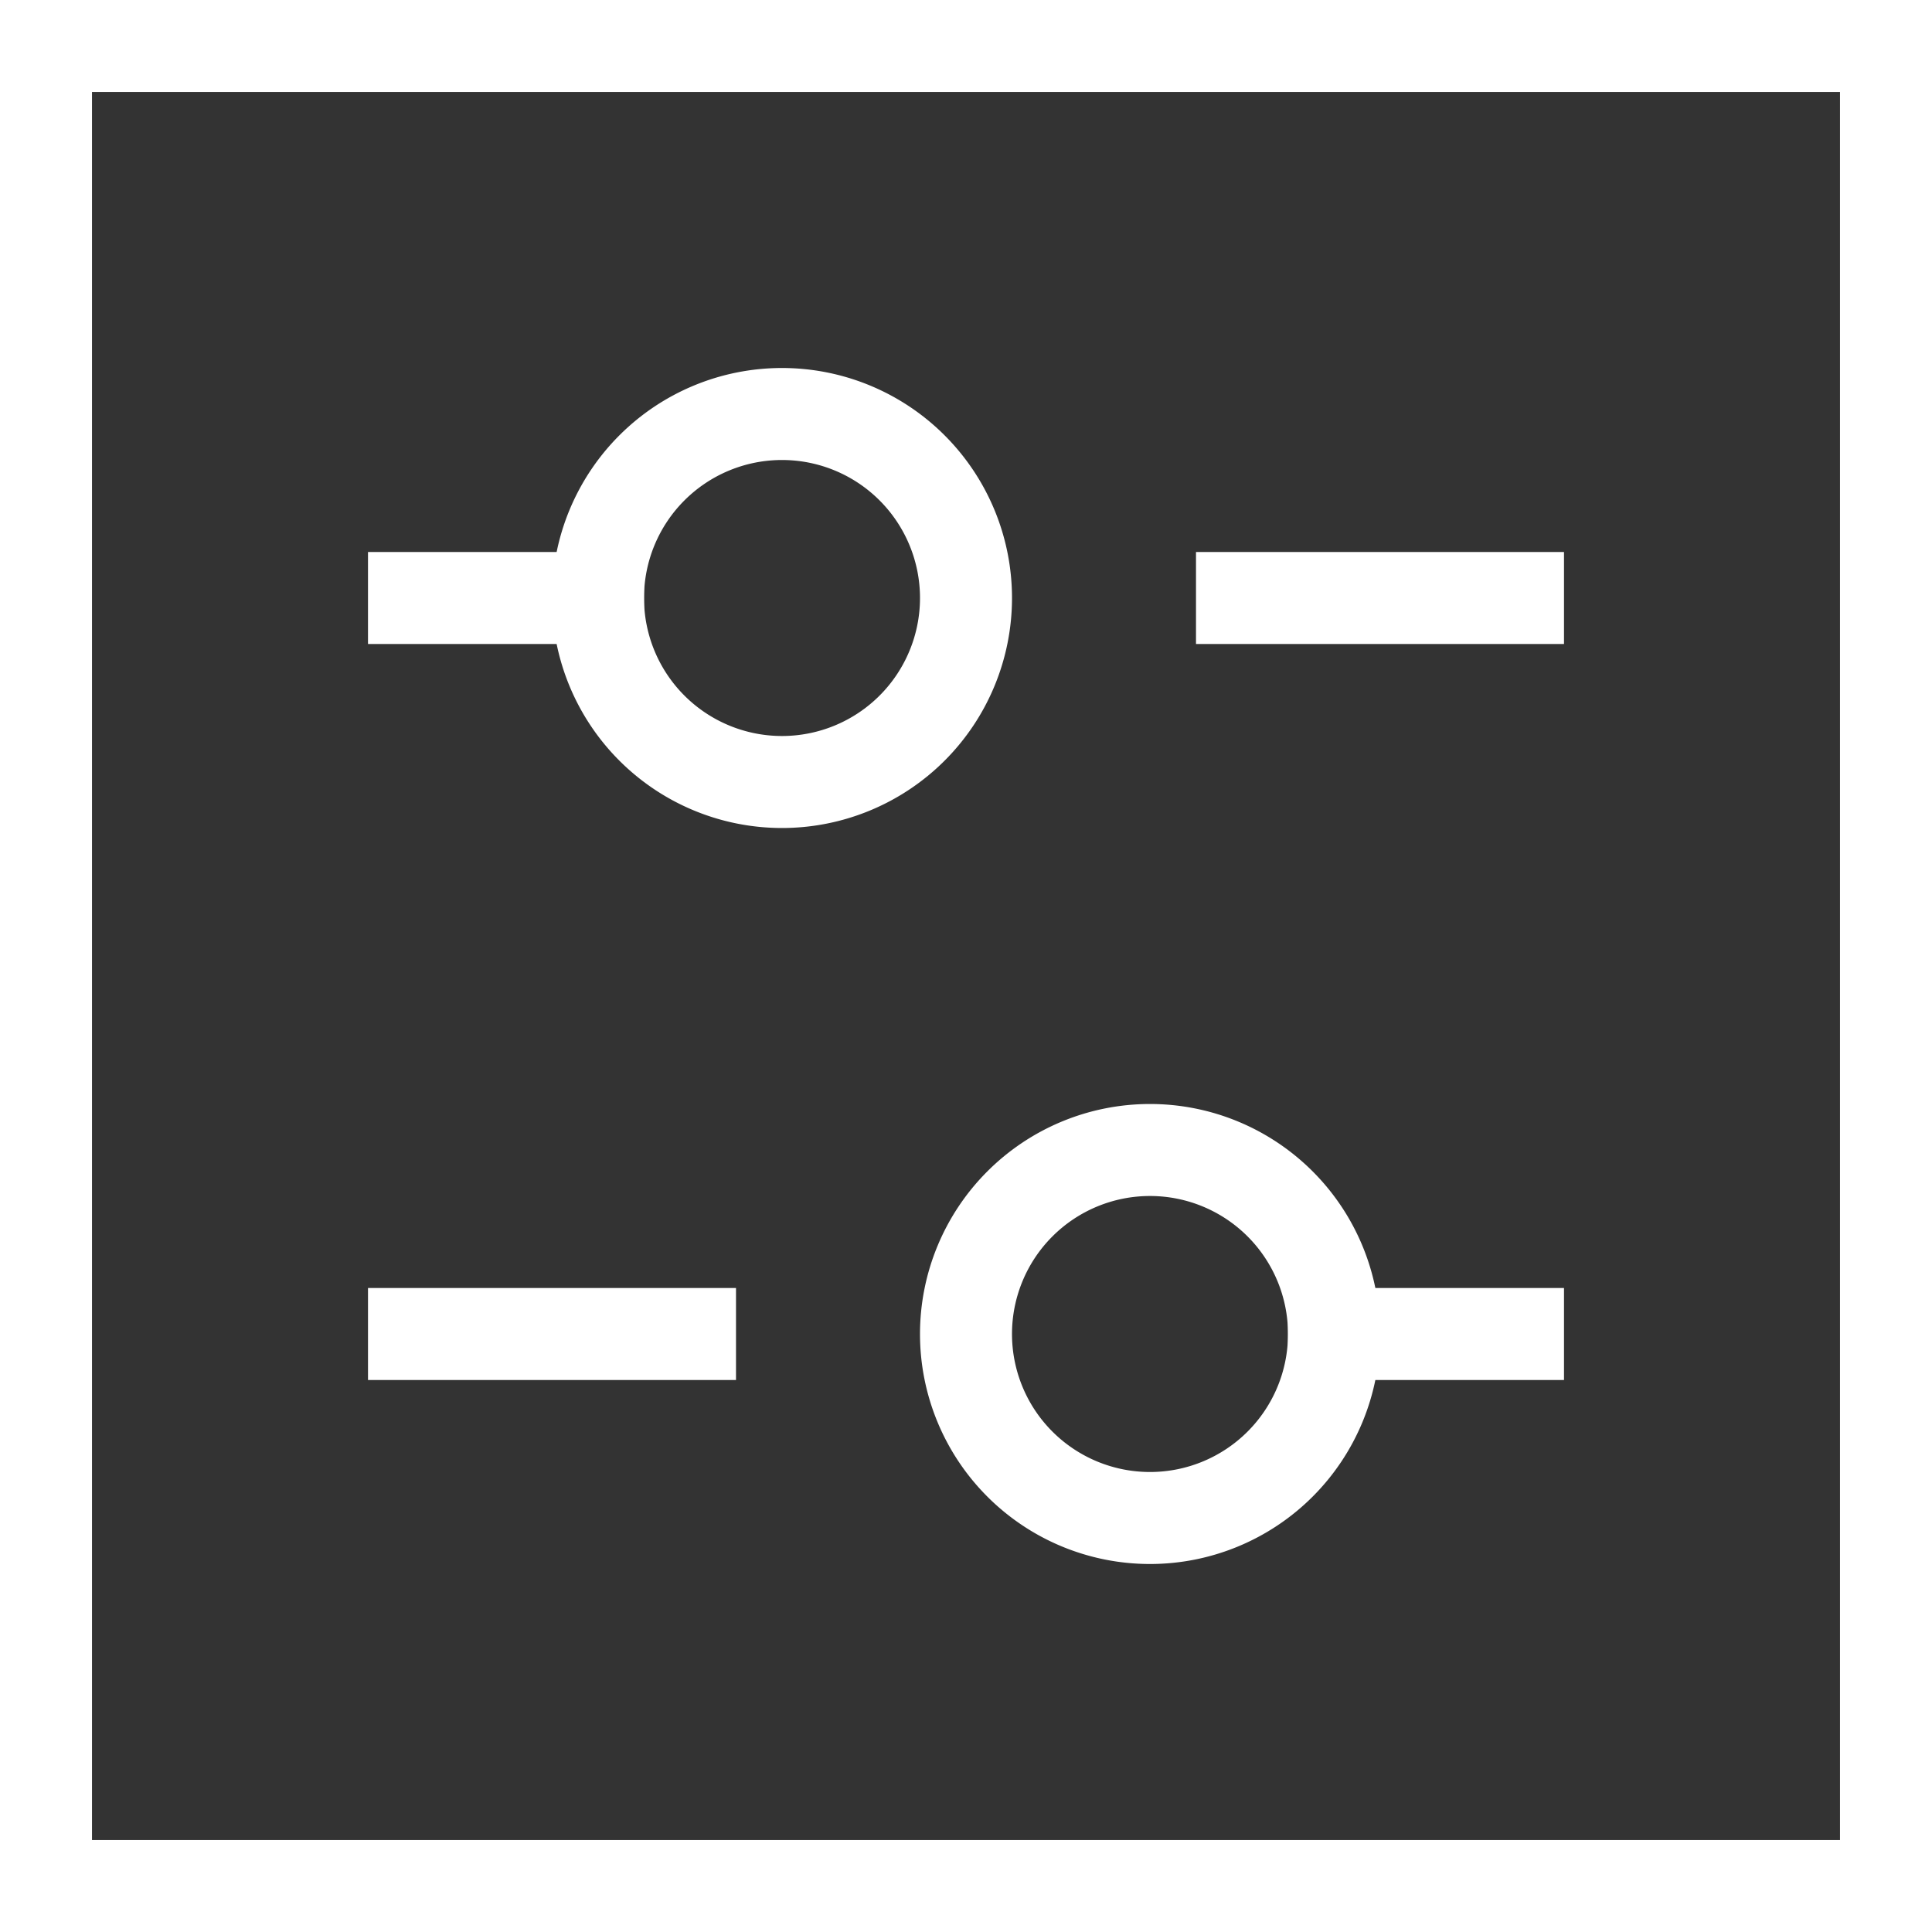 <svg width="21" height="21" fill="none" xmlns="http://www.w3.org/2000/svg">
    <rect width="100%" height="100%" fill="#333333" stroke="none"/>
    <g fill-rule="evenodd" clip-rule="evenodd" fill="#fff">
        <path d="M0 0h21v21H0V0zm1 1v19h19V1H1z"/>
        <path d="M13 6h4v1h-4V6zM4 6h3v1H4V6z"/>
        <path d="M8.5 5a1.5 1.5 0 100 3 1.5 1.5 0 000-3zM6 6.5a2.5 2.5 0 115 0 2.5 2.5 0 01-5 0zM4 14h4v1H4v-1zM14 14h3v1h-3v-1z"/>
        <path d="M12.5 13a1.5 1.5 0 100 3 1.5 1.5 0 000-3zM10 14.5a2.5 2.5 0 115 0 2.5 2.5 0 01-5 0z"/>
    </g>
</svg>